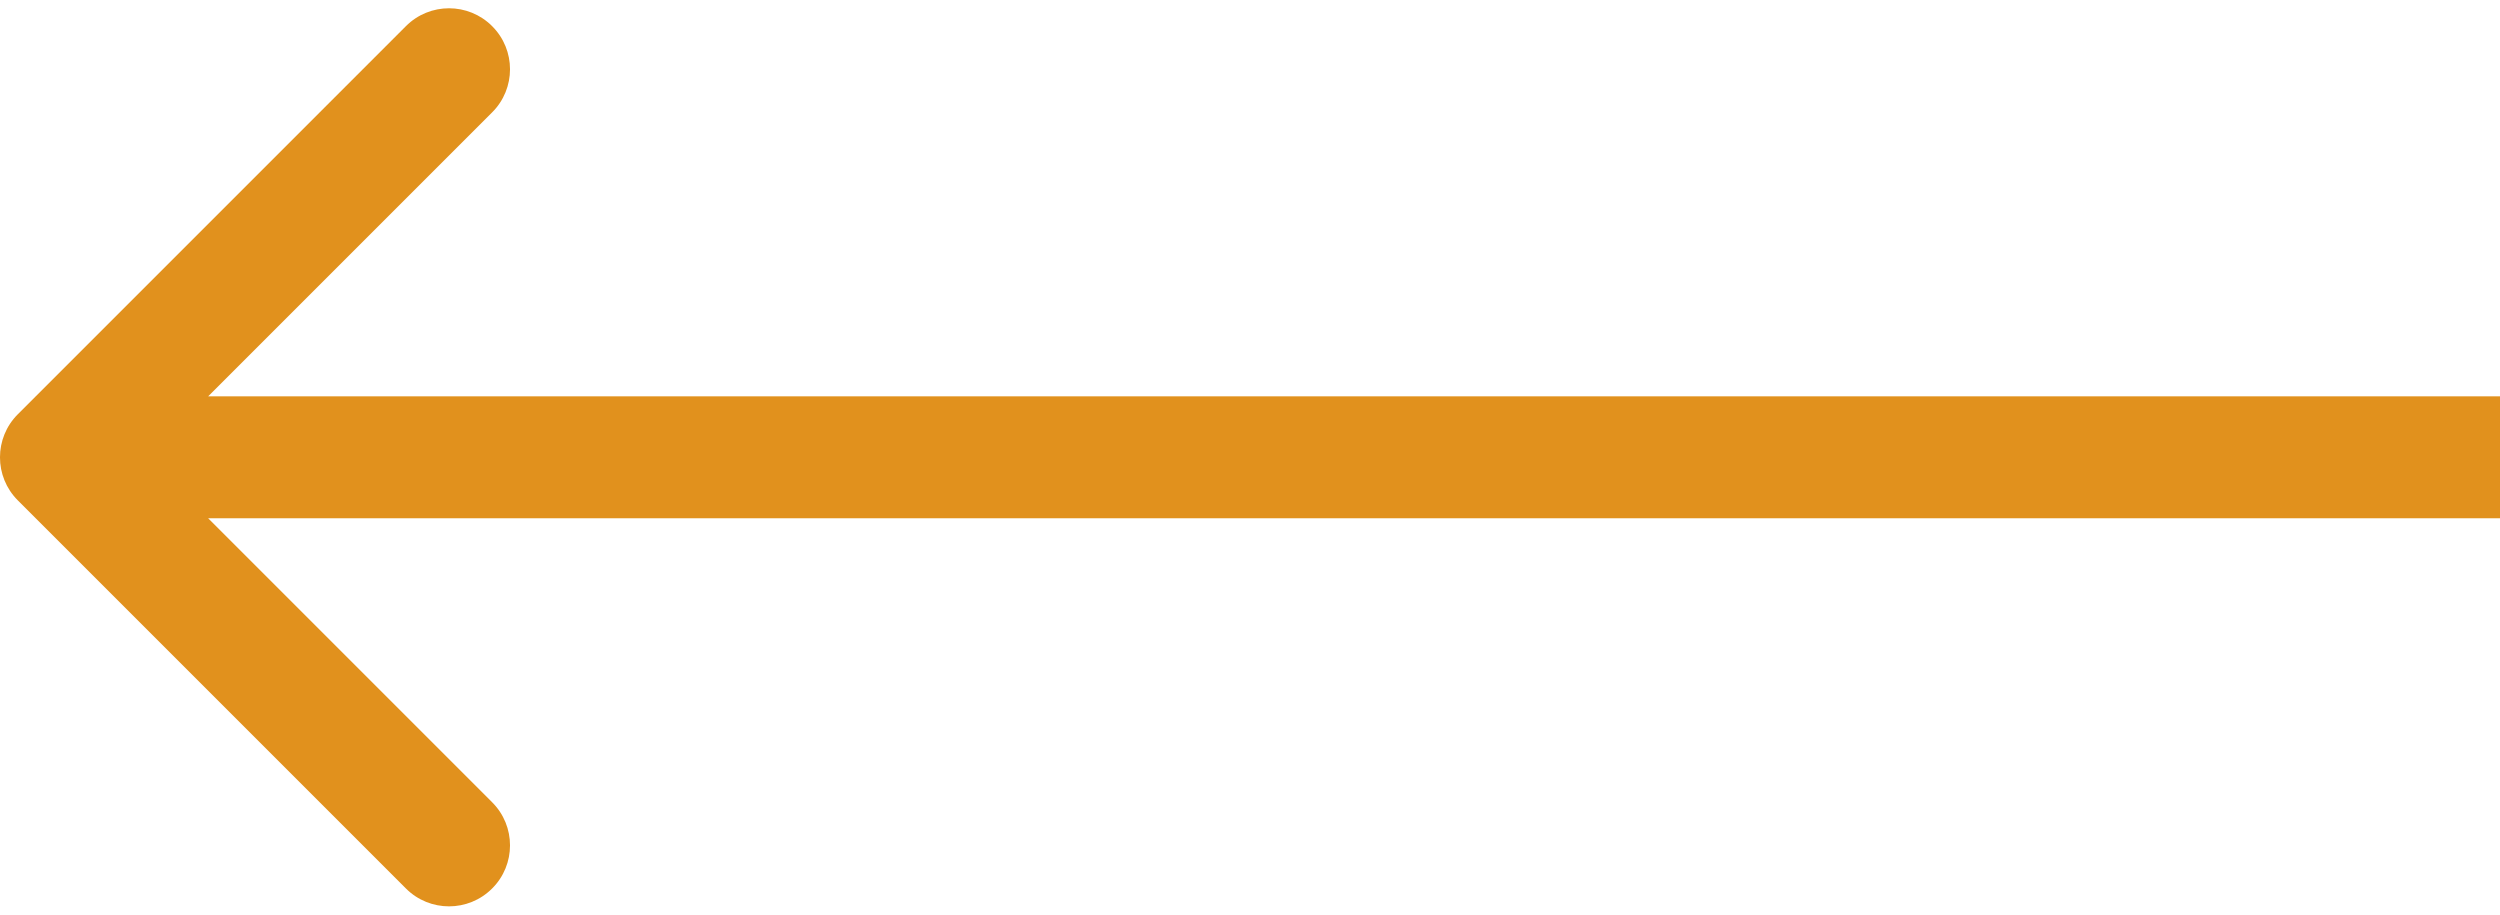 <svg width="41" height="15" viewBox="0 0 41 15" fill="none" xmlns="http://www.w3.org/2000/svg">
  <path d="M0.293 6.793C-0.098 7.183 -0.098 7.817 0.293 8.207L6.657 14.571C7.047 14.962 7.681 14.962 8.071 14.571C8.462 14.181 8.462 13.547 8.071 13.157L2.414 7.5L8.071 1.843C8.462 1.453 8.462 0.819 8.071 0.429C7.681 0.038 7.047 0.038 6.657 0.429L0.293 6.793ZM41 6.5H1V8.5H41V6.5Z" fill="#E1911D"/>
</svg>

